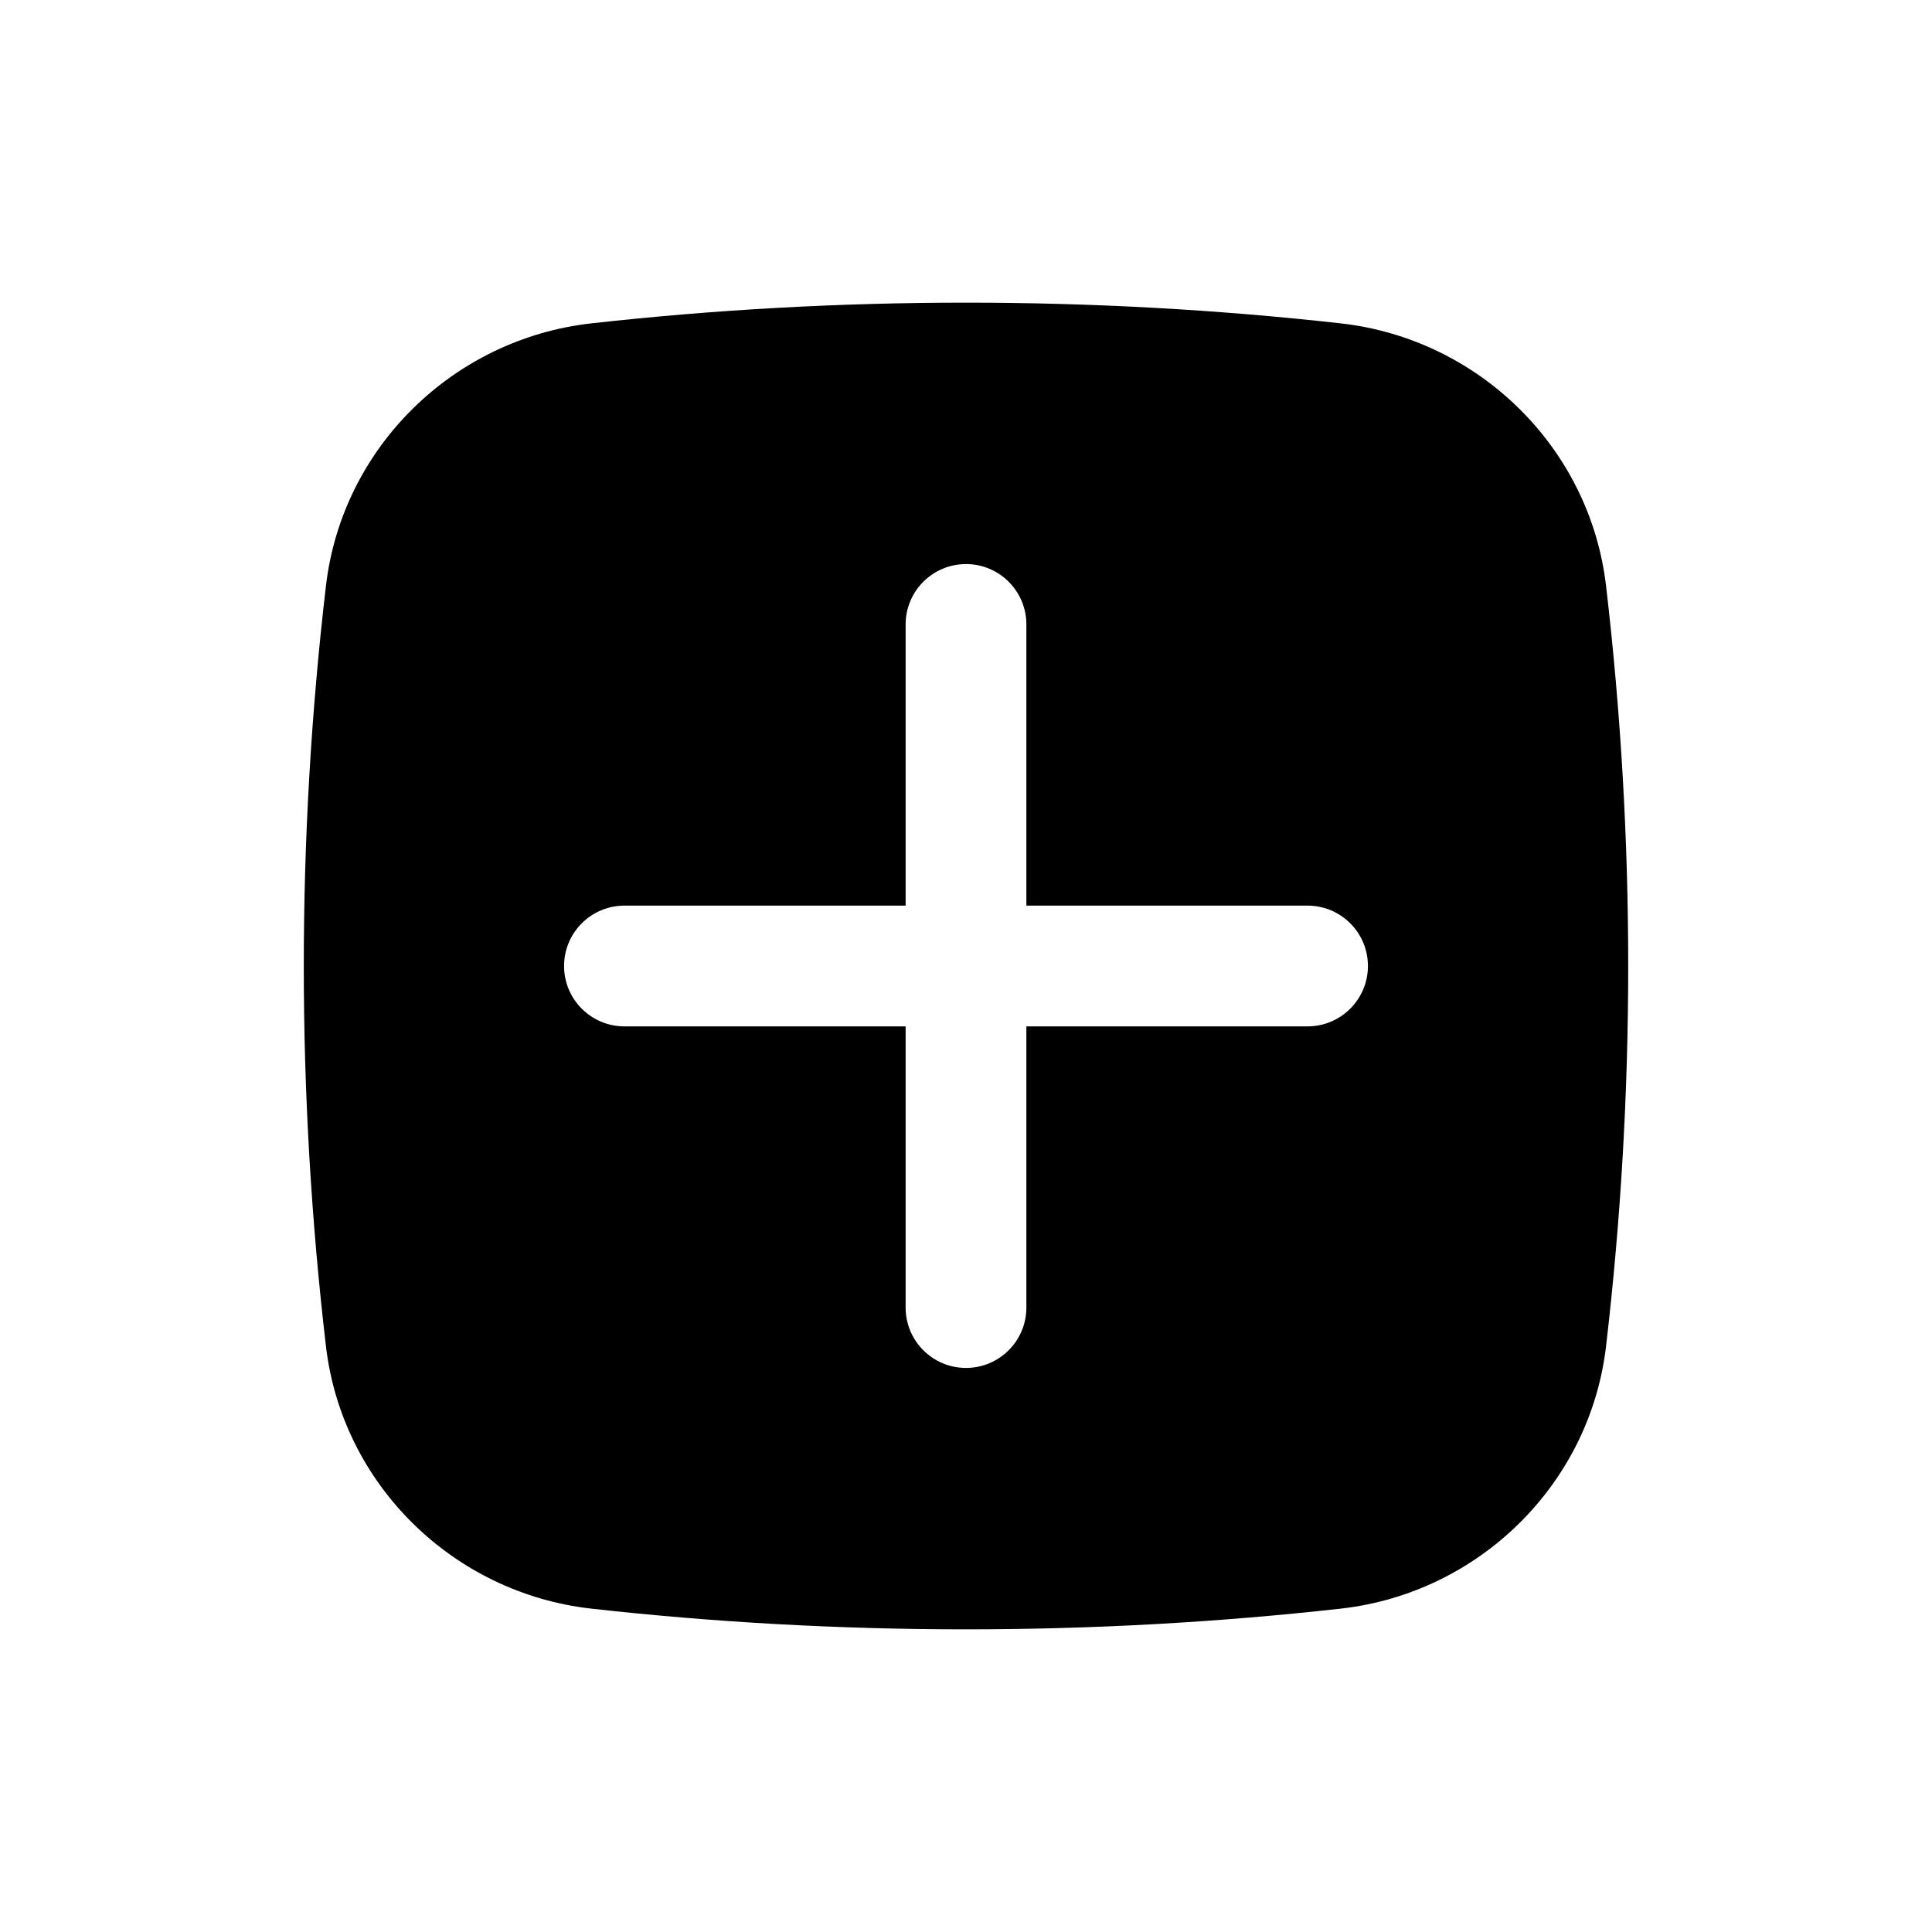 <svg xmlns="http://www.w3.org/2000/svg" width="24" height="24" fill="none" viewBox="0 0 24 24"><path fill="#000" fill-rule="evenodd" d="M7.345 4.017C10.414 3.674 13.586 3.674 16.655 4.017C18.368 4.209 19.75 5.558 19.951 7.278C20.318 10.415 20.318 13.585 19.951 16.723C19.75 18.442 18.368 19.791 16.655 19.983C13.586 20.326 10.414 20.326 7.345 19.983C5.632 19.791 4.25 18.442 4.049 16.723C3.682 13.585 3.682 10.415 4.049 7.278C4.25 5.558 5.632 4.209 7.345 4.017ZM12 7.007C12.414 7.007 12.75 7.343 12.75 7.757V11.25H16.243C16.657 11.25 16.993 11.586 16.993 12C16.993 12.414 16.657 12.75 16.243 12.75H12.75V16.243C12.75 16.657 12.414 16.993 12 16.993C11.586 16.993 11.25 16.657 11.25 16.243V12.75H7.757C7.343 12.75 7.007 12.414 7.007 12C7.007 11.586 7.343 11.25 7.757 11.25H11.25V7.757C11.25 7.343 11.586 7.007 12 7.007Z" clip-rule="evenodd"/></svg>